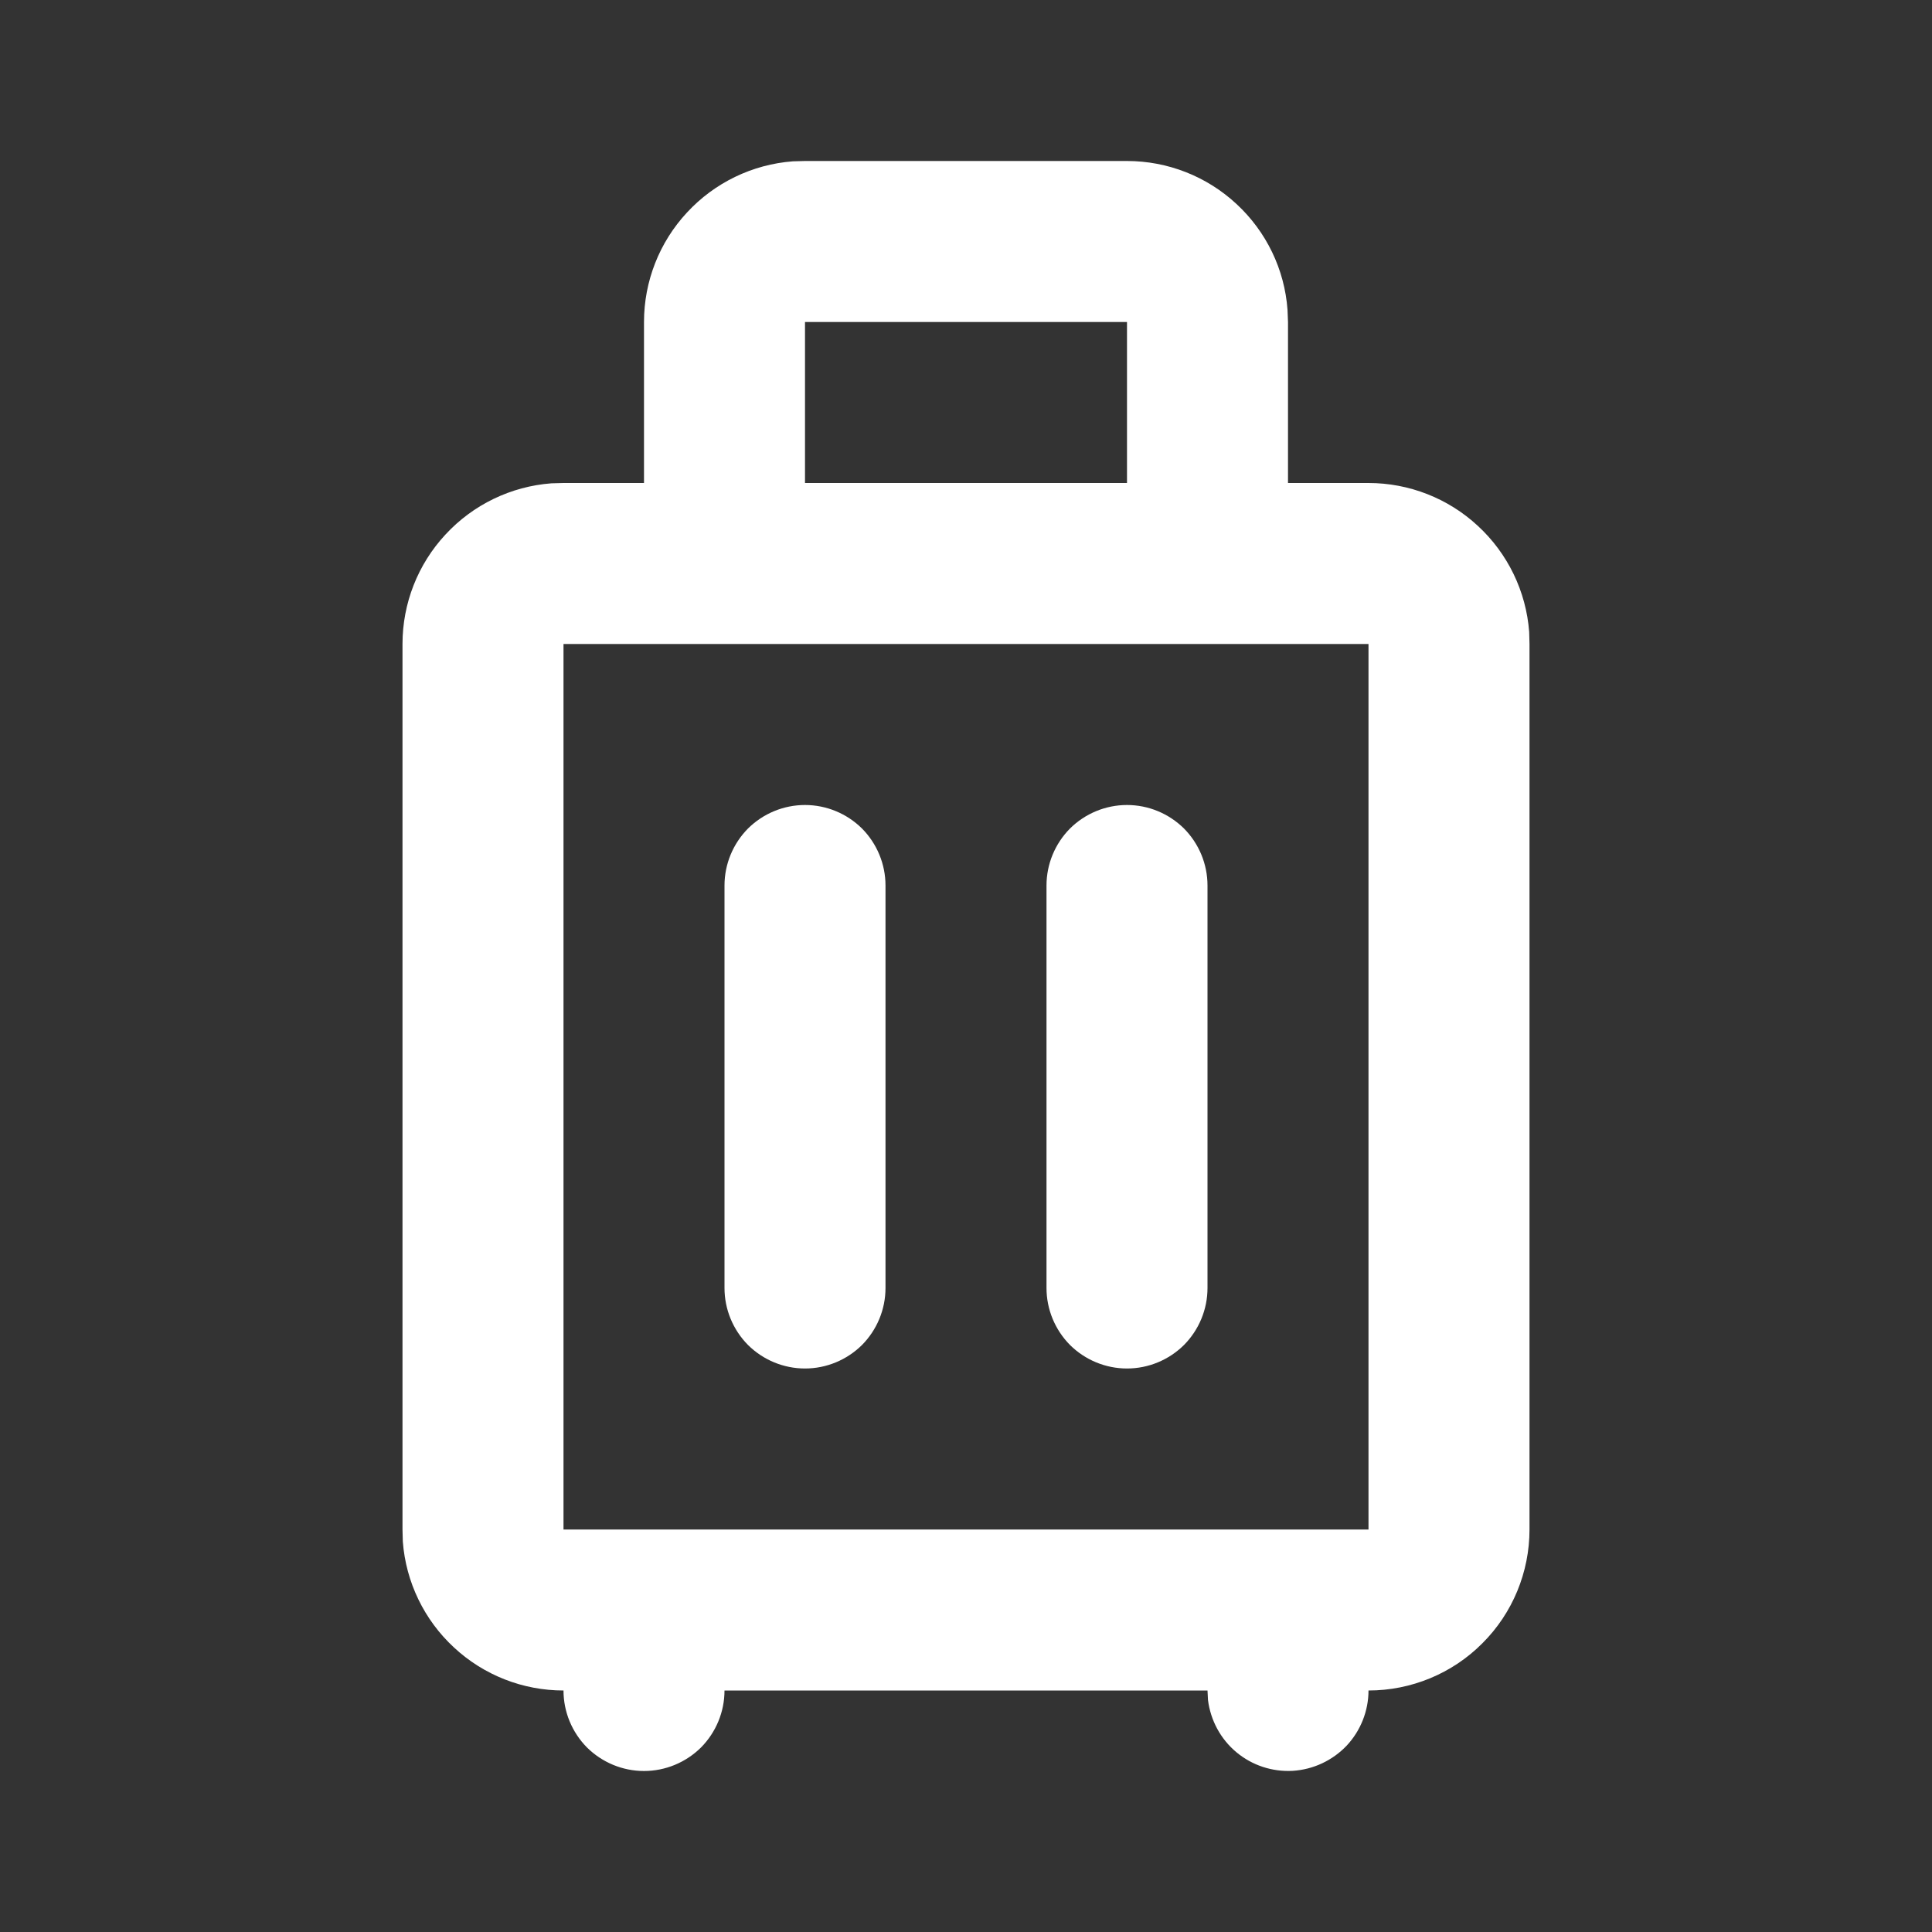 <svg width="12" height="12" viewBox="0 0 12 12" fill="none" xmlns="http://www.w3.org/2000/svg">
<rect x="0" y="0" width="12" height="12" fill="#333333" stroke="none"/>
<g clip-path="url(#clip0_2245_11313)">
<path d="M7 1C7.252 1 7.495 1.095 7.68 1.267C7.865 1.438 7.979 1.673 7.997 1.925L8 2V3H8.5C8.752 3 8.995 3.095 9.18 3.267C9.365 3.438 9.479 3.673 9.498 3.925L9.5 4V9.5C9.5 9.765 9.395 10.02 9.207 10.207C9.02 10.395 8.765 10.5 8.5 10.5C8.5 10.627 8.451 10.75 8.364 10.843C8.276 10.935 8.157 10.991 8.029 10.999C7.902 11.006 7.777 10.965 7.679 10.883C7.581 10.801 7.519 10.685 7.503 10.559L7.5 10.5H4.5C4.5 10.633 4.447 10.76 4.354 10.854C4.26 10.947 4.133 11 4 11C3.867 11 3.74 10.947 3.646 10.854C3.553 10.76 3.5 10.633 3.5 10.5C3.248 10.5 3.005 10.405 2.82 10.233C2.635 10.062 2.521 9.827 2.502 9.575L2.5 9.5V4C2.5 3.748 2.595 3.505 2.767 3.32C2.938 3.135 3.173 3.021 3.425 3.002L3.5 3H4V2C4 1.748 4.095 1.505 4.267 1.32C4.438 1.135 4.673 1.021 4.925 1.002L5 1H7ZM8.5 4H3.5V9.5H8.5V4ZM5 5C5.133 5 5.26 5.053 5.354 5.146C5.447 5.24 5.5 5.367 5.5 5.5V8C5.5 8.133 5.447 8.26 5.354 8.354C5.26 8.447 5.133 8.5 5 8.5C4.867 8.5 4.74 8.447 4.646 8.354C4.553 8.26 4.5 8.133 4.5 8V5.5C4.5 5.367 4.553 5.24 4.646 5.146C4.74 5.053 4.867 5 5 5ZM7 5C7.133 5 7.26 5.053 7.354 5.146C7.447 5.24 7.5 5.367 7.5 5.5V8C7.5 8.133 7.447 8.26 7.354 8.354C7.26 8.447 7.133 8.5 7 8.5C6.867 8.5 6.74 8.447 6.646 8.354C6.553 8.26 6.5 8.133 6.5 8V5.5C6.5 5.367 6.553 5.24 6.646 5.146C6.74 5.053 6.867 5 7 5ZM7 2H5V3H7V2Z" fill="white"/>
</g>
<defs>
<clipPath id="clip0_2245_11313">
<rect width="12" height="12" fill="white"/>
</clipPath>
</defs>
</svg>
